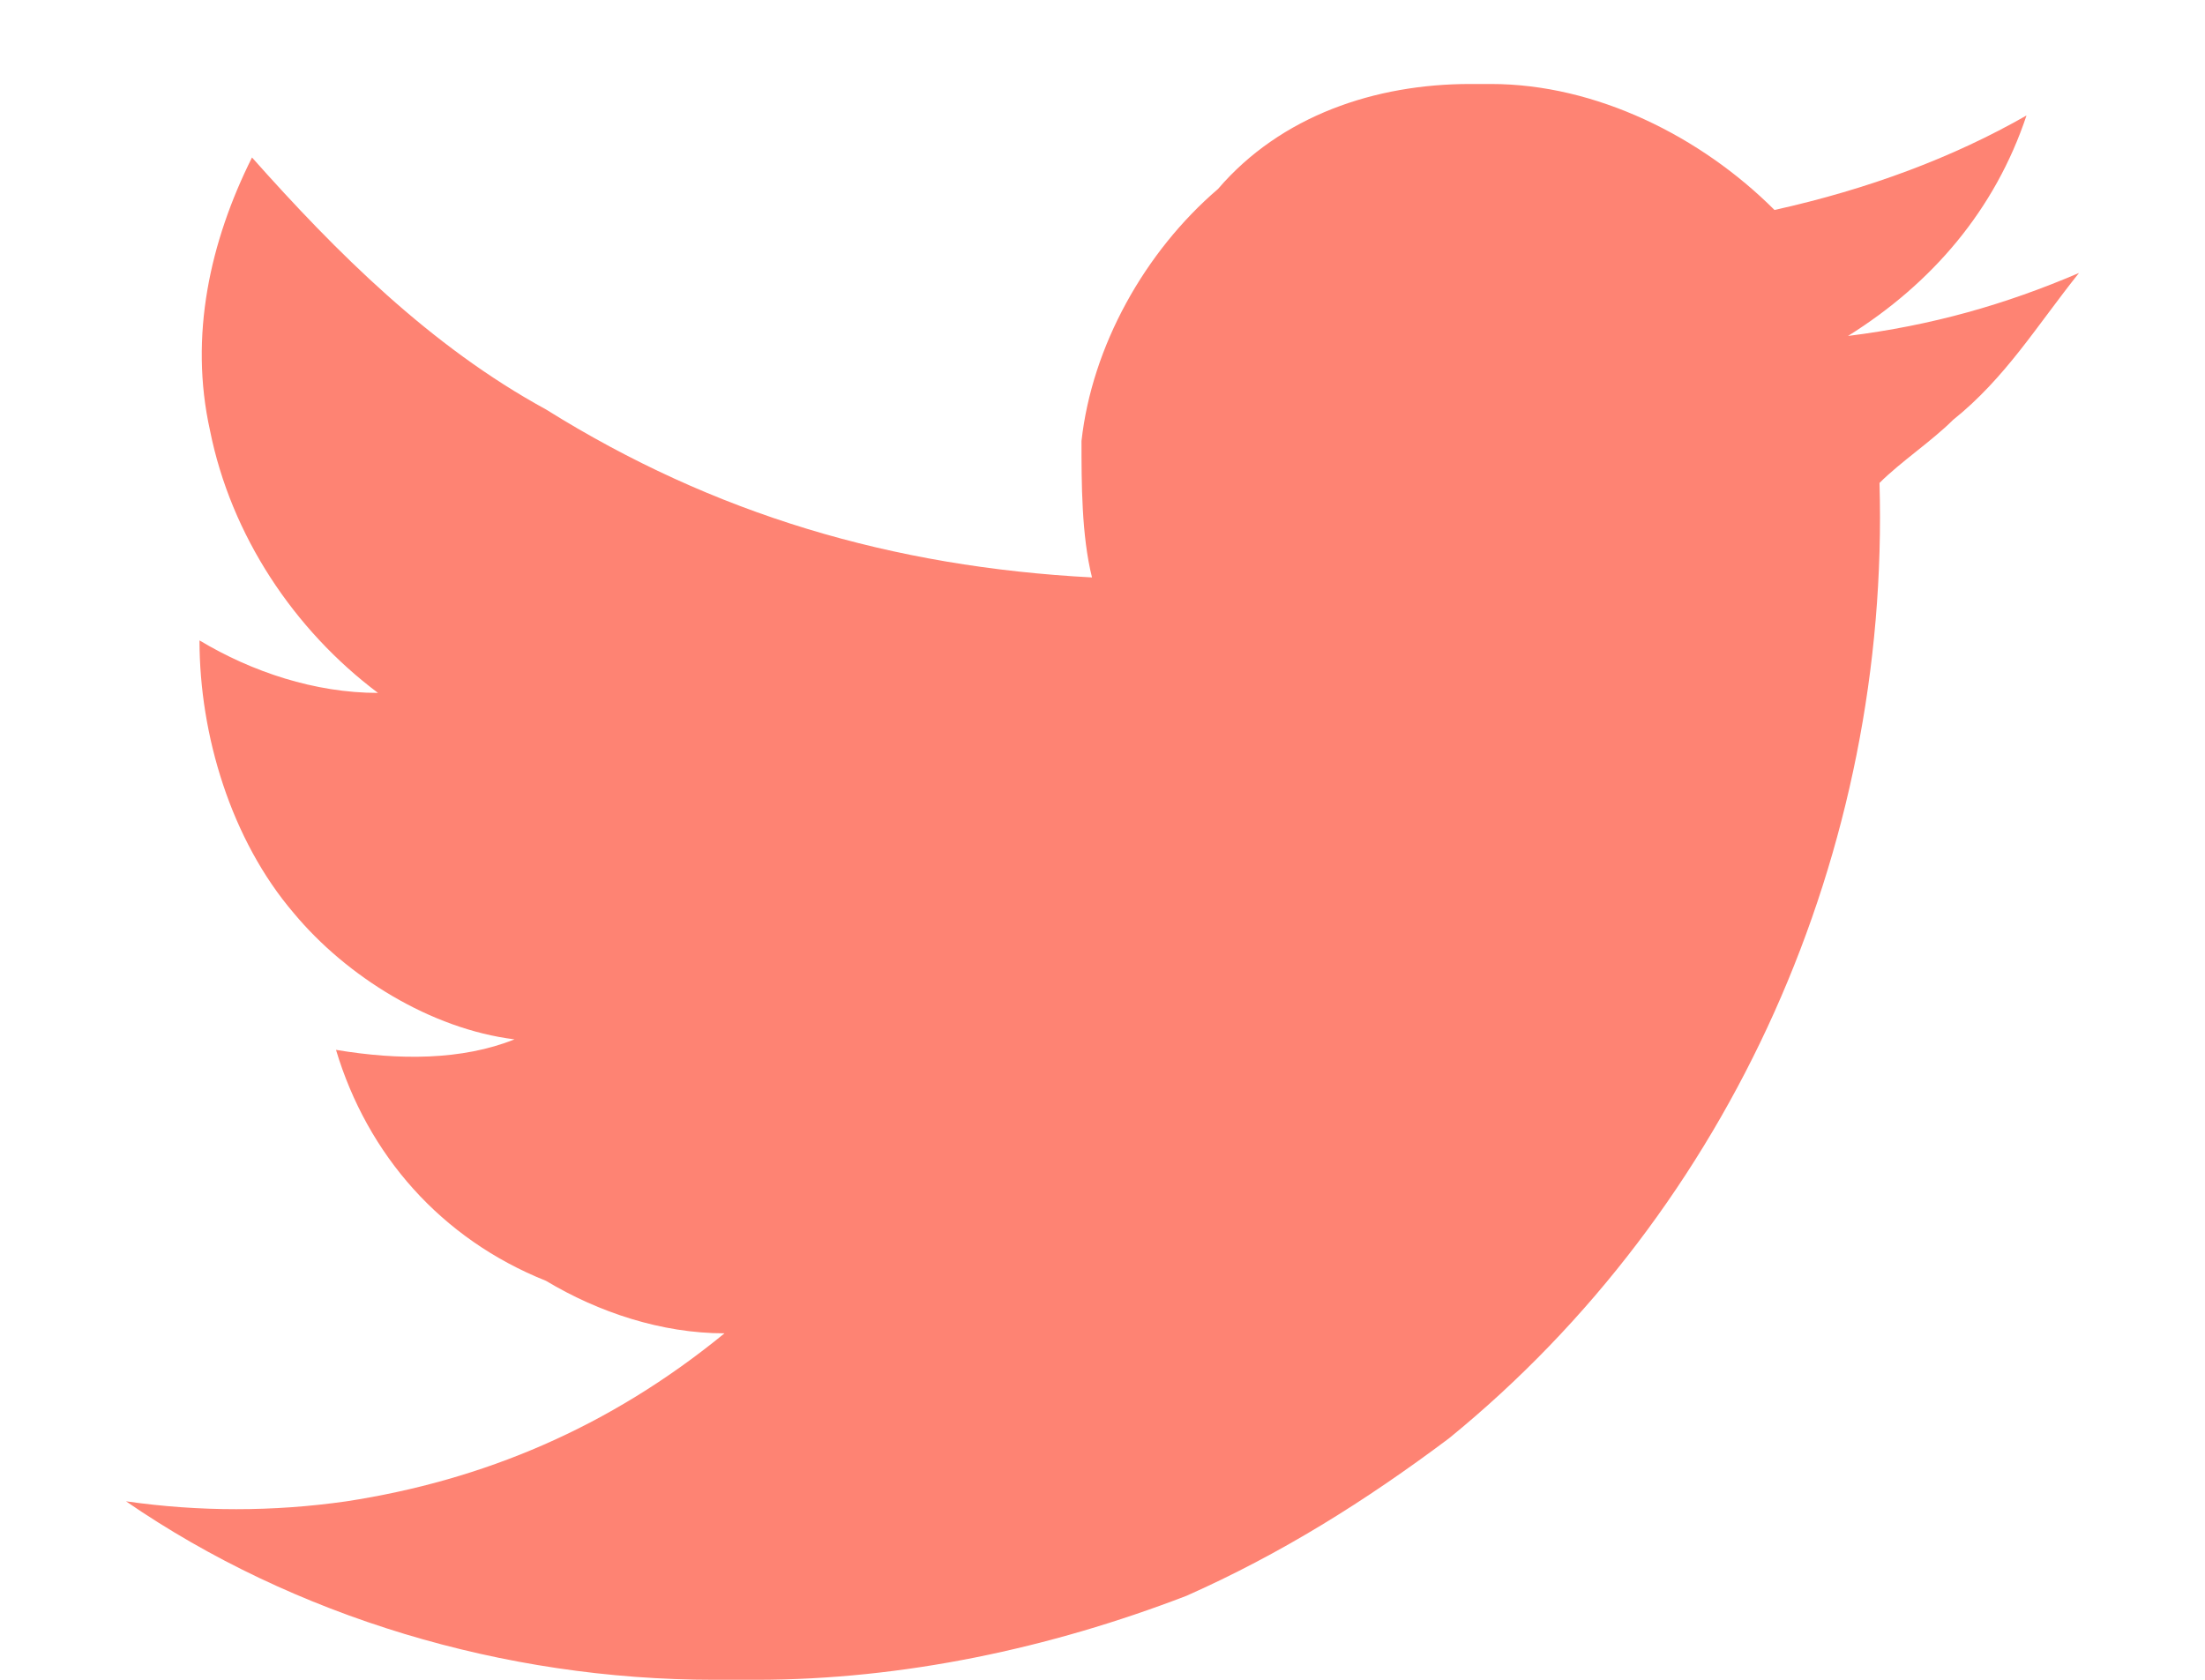<?xml version="1.0" encoding="utf-8"?>
<!-- Generator: Adobe Illustrator 19.0.0, SVG Export Plug-In . SVG Version: 6.00 Build 0)  -->
<svg version="1.1" id="Layer_1" xmlns="http://www.w3.org/2000/svg" xmlns:xlink="http://www.w3.org/1999/xlink" x="0px" y="0px"
	 viewBox="0 0 21 16" style="enable-background:new 0 0 21 16;" xml:space="preserve">
<style type="text/css">
	.st0{fill:#FE8373;}
</style>
<g id="_x23_55aceeff">
	<path id="XMLID_3_" class="st0" d="M14,0.8h0.2c1,0,2,0.5,2.7,1.2c0.9-0.2,1.7-0.5,2.4-0.9c-0.3,0.9-0.9,1.6-1.7,2.1
		c0.8-0.1,1.5-0.3,2.2-0.6v0c-0.4,0.5-0.7,1-1.2,1.4c-0.2,0.2-0.5,0.4-0.7,0.6c0.1,3.5-1.4,6.9-4.1,9.1c-0.8,0.6-1.6,1.1-2.5,1.5
		C10,15.7,8.6,16,7.2,16H6.8c-2,0-4-0.6-5.6-1.7c0.7,0.1,1.4,0.1,2.1,0c1.3-0.2,2.5-0.7,3.6-1.6c-0.6,0-1.2-0.2-1.7-0.5
		C4.2,11.8,3.5,11,3.2,10c0.6,0.1,1.2,0.1,1.7-0.1C4.1,9.8,3.3,9.3,2.8,8.7C2.2,8,1.9,7,1.9,6.1C2.4,6.4,3,6.6,3.6,6.6
		C2.8,6,2.2,5.1,2,4.1C1.8,3.2,2,2.3,2.4,1.5c0.8,0.9,1.7,1.8,2.8,2.4c1.6,1,3.3,1.5,5.2,1.6c-0.1-0.4-0.1-0.9-0.1-1.3
		c0.1-0.9,0.6-1.8,1.3-2.4C12.2,1.1,13.1,0.8,14,0.8z"/>
</g>
</svg>
